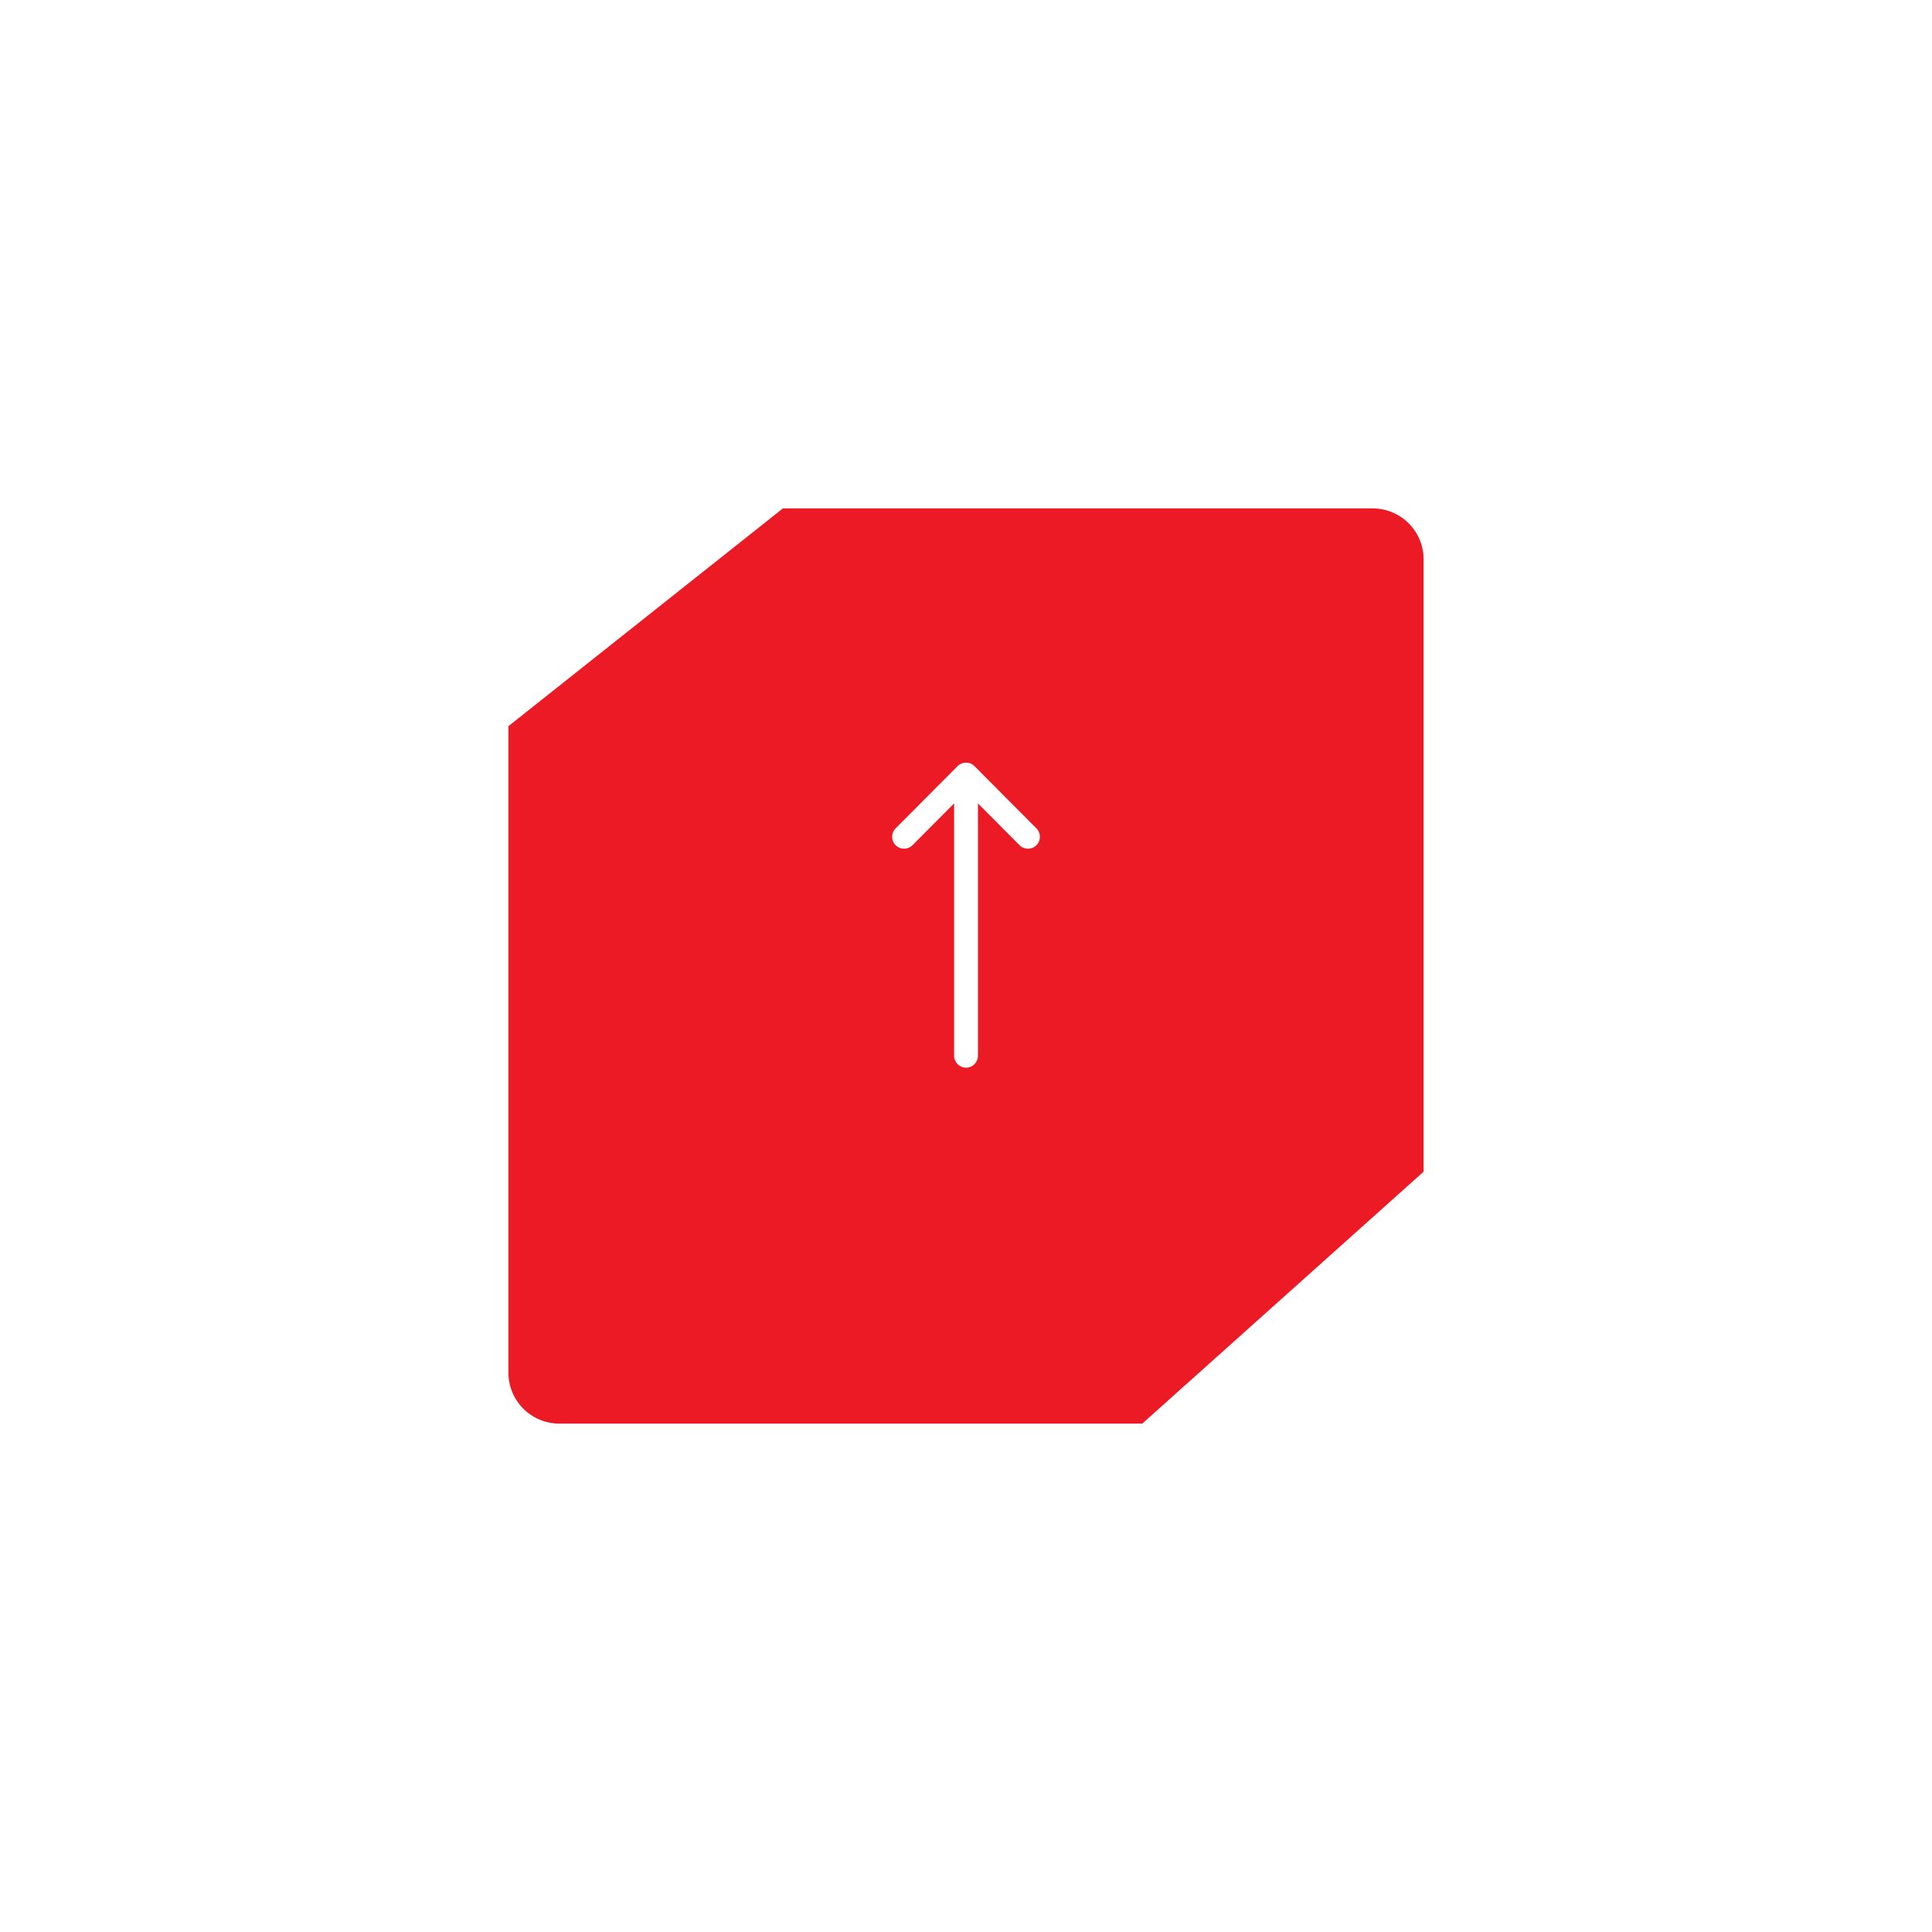 <svg width="152" height="152" viewBox="0 0 152 152" fill="none" xmlns="http://www.w3.org/2000/svg">
<g filter="url(#filter0_d_1640_474)">
<path d="M40 53.131L61.594 36H108C110.209 36 112 37.791 112 40V88.184L89.871 108H44C41.791 108 40 106.209 40 104V53.131Z" fill="#EC1A25"/>
</g>
<g clip-path="url(#clip0_1640_474)">
<path d="M75.339 60.274C75.339 60.275 75.339 60.275 75.338 60.275L70.463 65.174C70.098 65.541 70.1 66.134 70.467 66.5C70.834 66.865 71.427 66.863 71.792 66.496L75.065 63.208L75.065 83.062C75.065 83.579 75.485 83.999 76.003 83.999C76.521 83.999 76.94 83.579 76.94 83.062L76.94 63.208L80.213 66.496C80.579 66.863 81.172 66.865 81.539 66.499C81.906 66.134 81.908 65.541 81.542 65.174L76.667 60.275C76.667 60.275 76.667 60.275 76.666 60.274C76.3 59.907 75.705 59.908 75.339 60.274Z" fill="white"/>
</g>
<defs>
<filter id="filter0_d_1640_474" x="0" y="0" width="152" height="152" filterUnits="userSpaceOnUse" color-interpolation-filters="sRGB">
<feFlood flood-opacity="0" result="BackgroundImageFix"/>
<feColorMatrix in="SourceAlpha" type="matrix" values="0 0 0 0 0 0 0 0 0 0 0 0 0 0 0 0 0 0 127 0" result="hardAlpha"/>
<feOffset dy="4"/>
<feGaussianBlur stdDeviation="20"/>
<feComposite in2="hardAlpha" operator="out"/>
<feColorMatrix type="matrix" values="0 0 0 0 0.912 0 0 0 0 0.629 0 0 0 0 0.644 0 0 0 1 0"/>
<feBlend mode="normal" in2="BackgroundImageFix" result="effect1_dropShadow_1640_474"/>
<feBlend mode="normal" in="SourceGraphic" in2="effect1_dropShadow_1640_474" result="shape"/>
</filter>
<clipPath id="clip0_1640_474">
<rect width="24" height="24" fill="white" transform="translate(64.003 83.999) rotate(-90)"/>
</clipPath>
</defs>
</svg>
